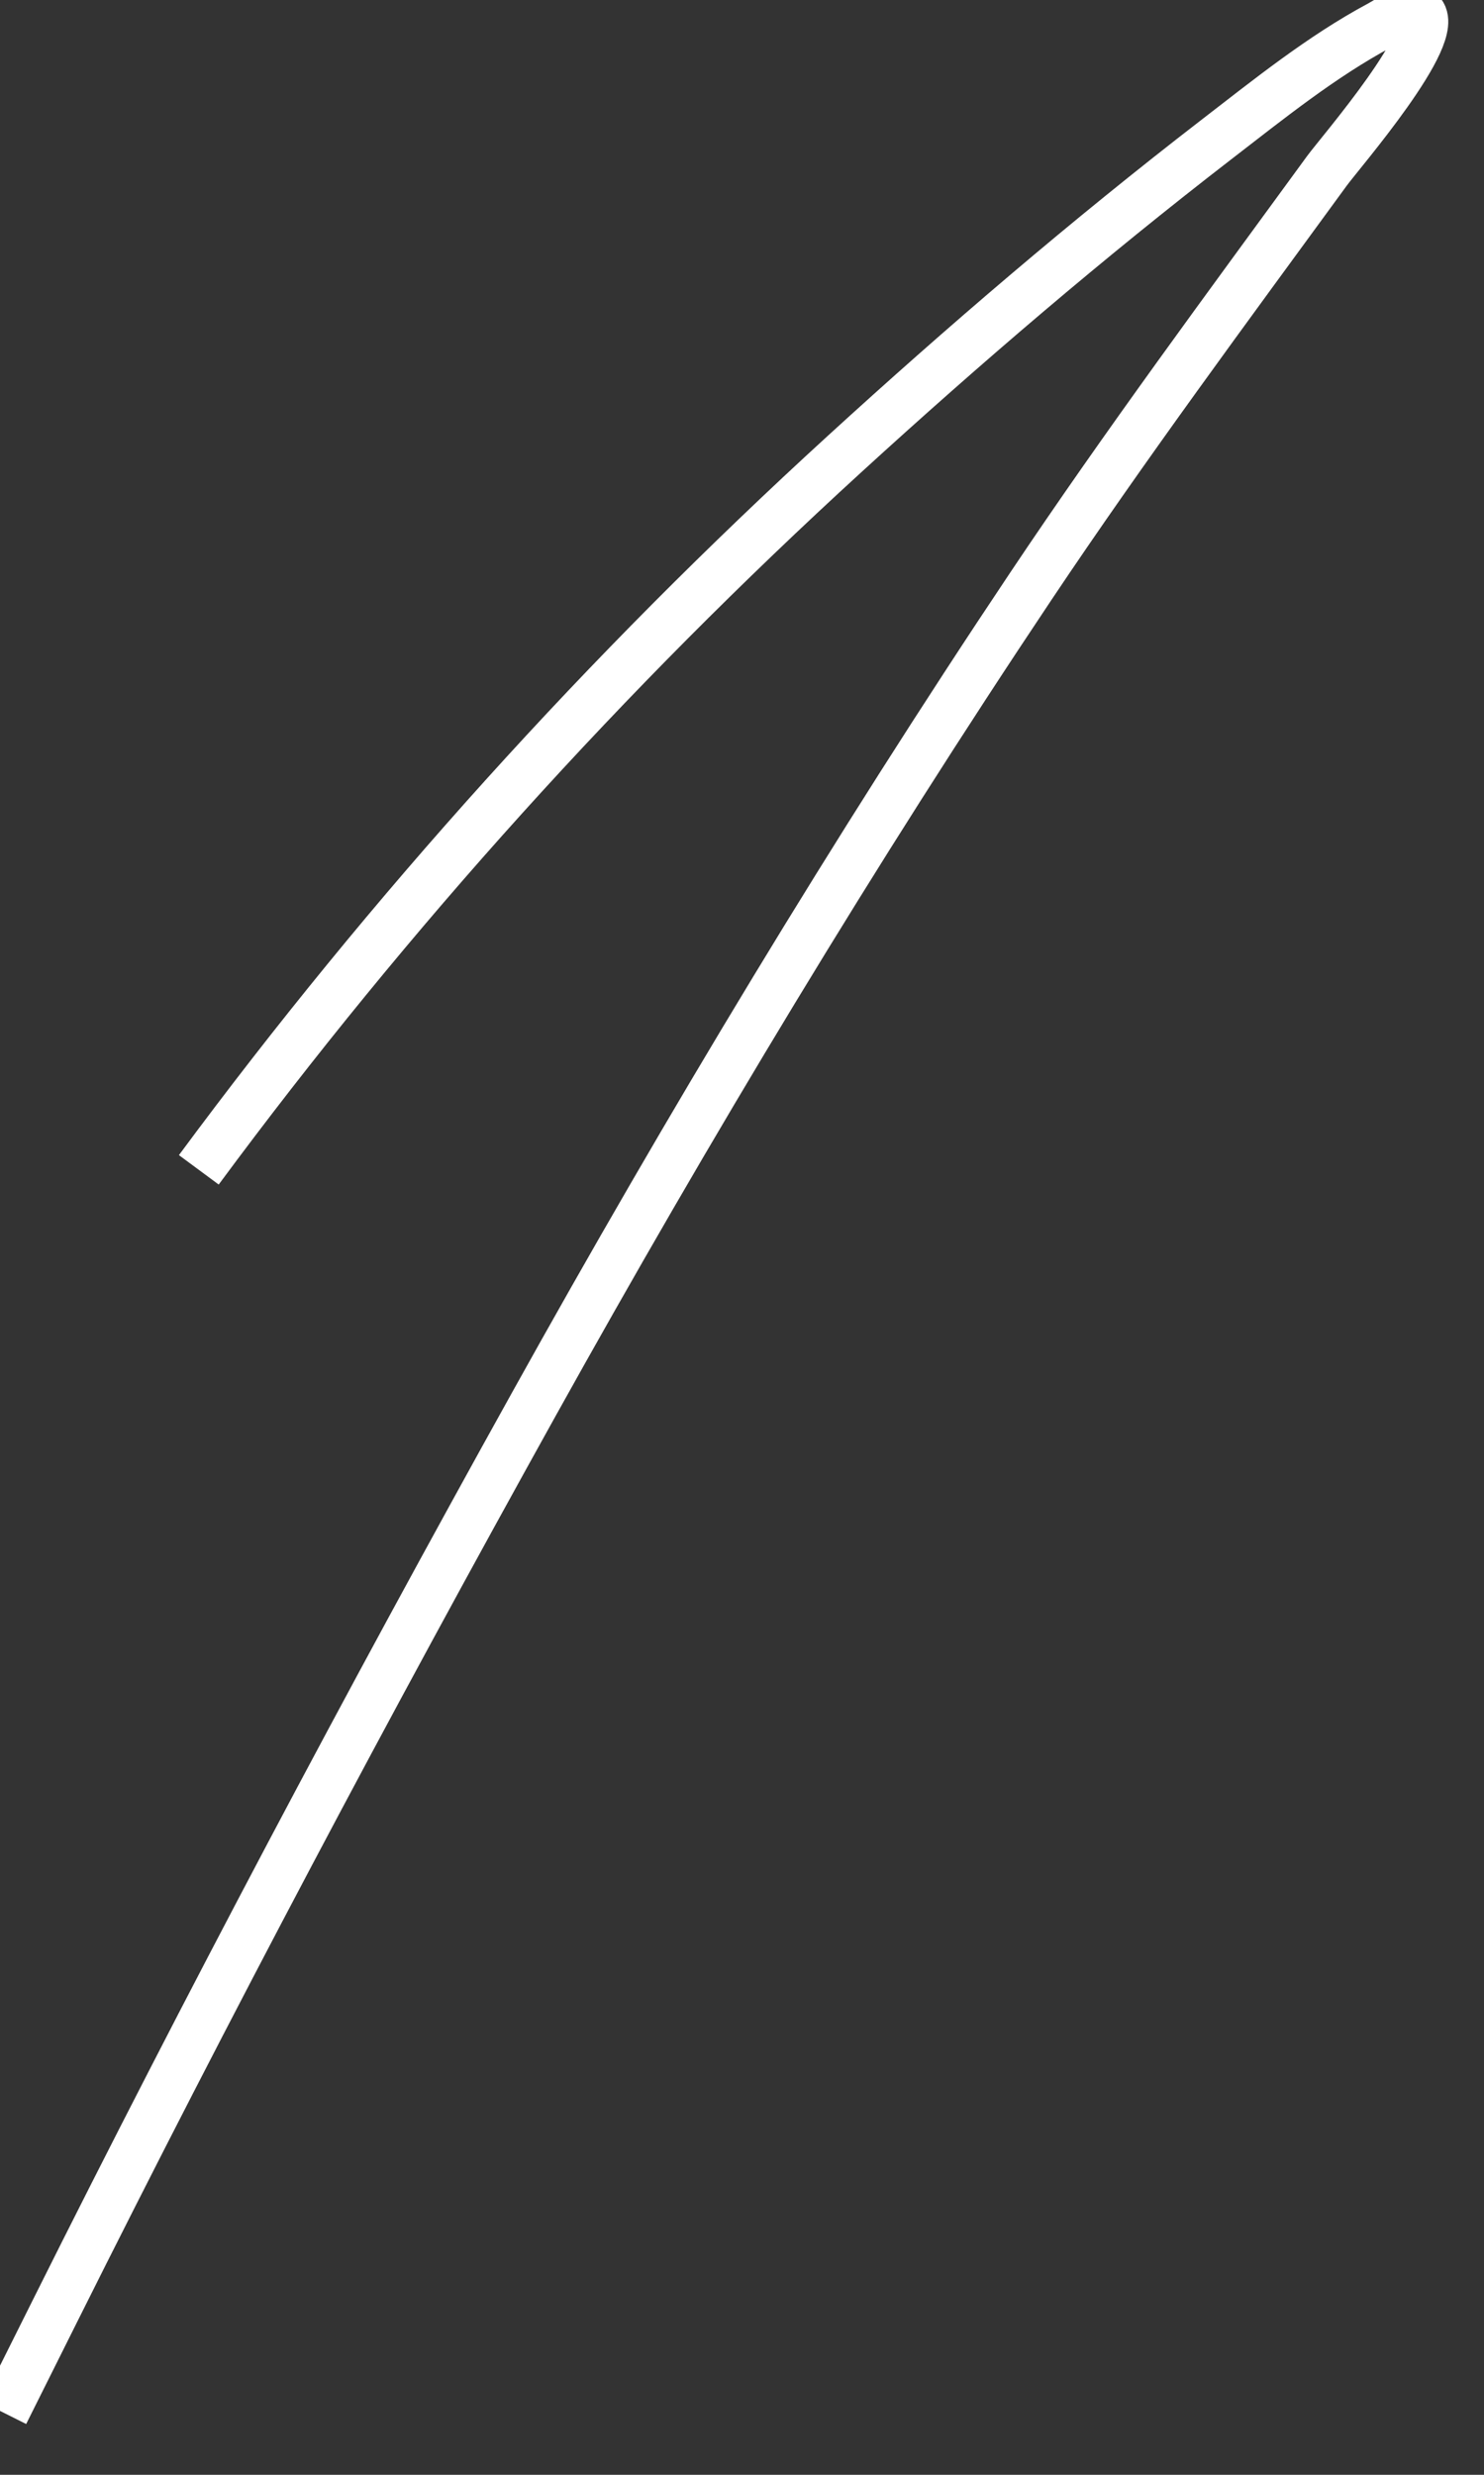 ﻿<?xml version="1.0" encoding="utf-8"?>
<svg version="1.1" xmlns:xlink="http://www.w3.org/1999/xlink" width="30px" height="50px" xmlns="http://www.w3.org/2000/svg">
  <rect width="100%" height="100%" fill="#333333" stroke="none"/>
  <g transform="matrix(1 0 0 1 -807 -17888 )">
    <path d="M 4.019 23.635  C 7.889 18.401  12.249 13.58  17.071 9.175  C 19.489 6.966  21.987 4.828  24.584 2.824  C 25.639 2.011  26.714 1.143  27.895 0.51  C 28.005 0.451  28.539 0.102  28.707 0.251  C 29.186 0.672  27.09 3.089  26.826 3.45  C 24.802 6.223  22.756 8.98  20.847 11.832  C 17.259 17.195  13.925 22.737  10.793 28.369  C 7.438 34.405  4.204 40.499  1.12 46.673  C 0.775 47.365  0.429 48.057  0.082 48.75  " stroke-width="1" stroke="#ffffff" fill="none" transform="matrix(1 0 0 1 807 17888 )" />
  </g>
</svg>